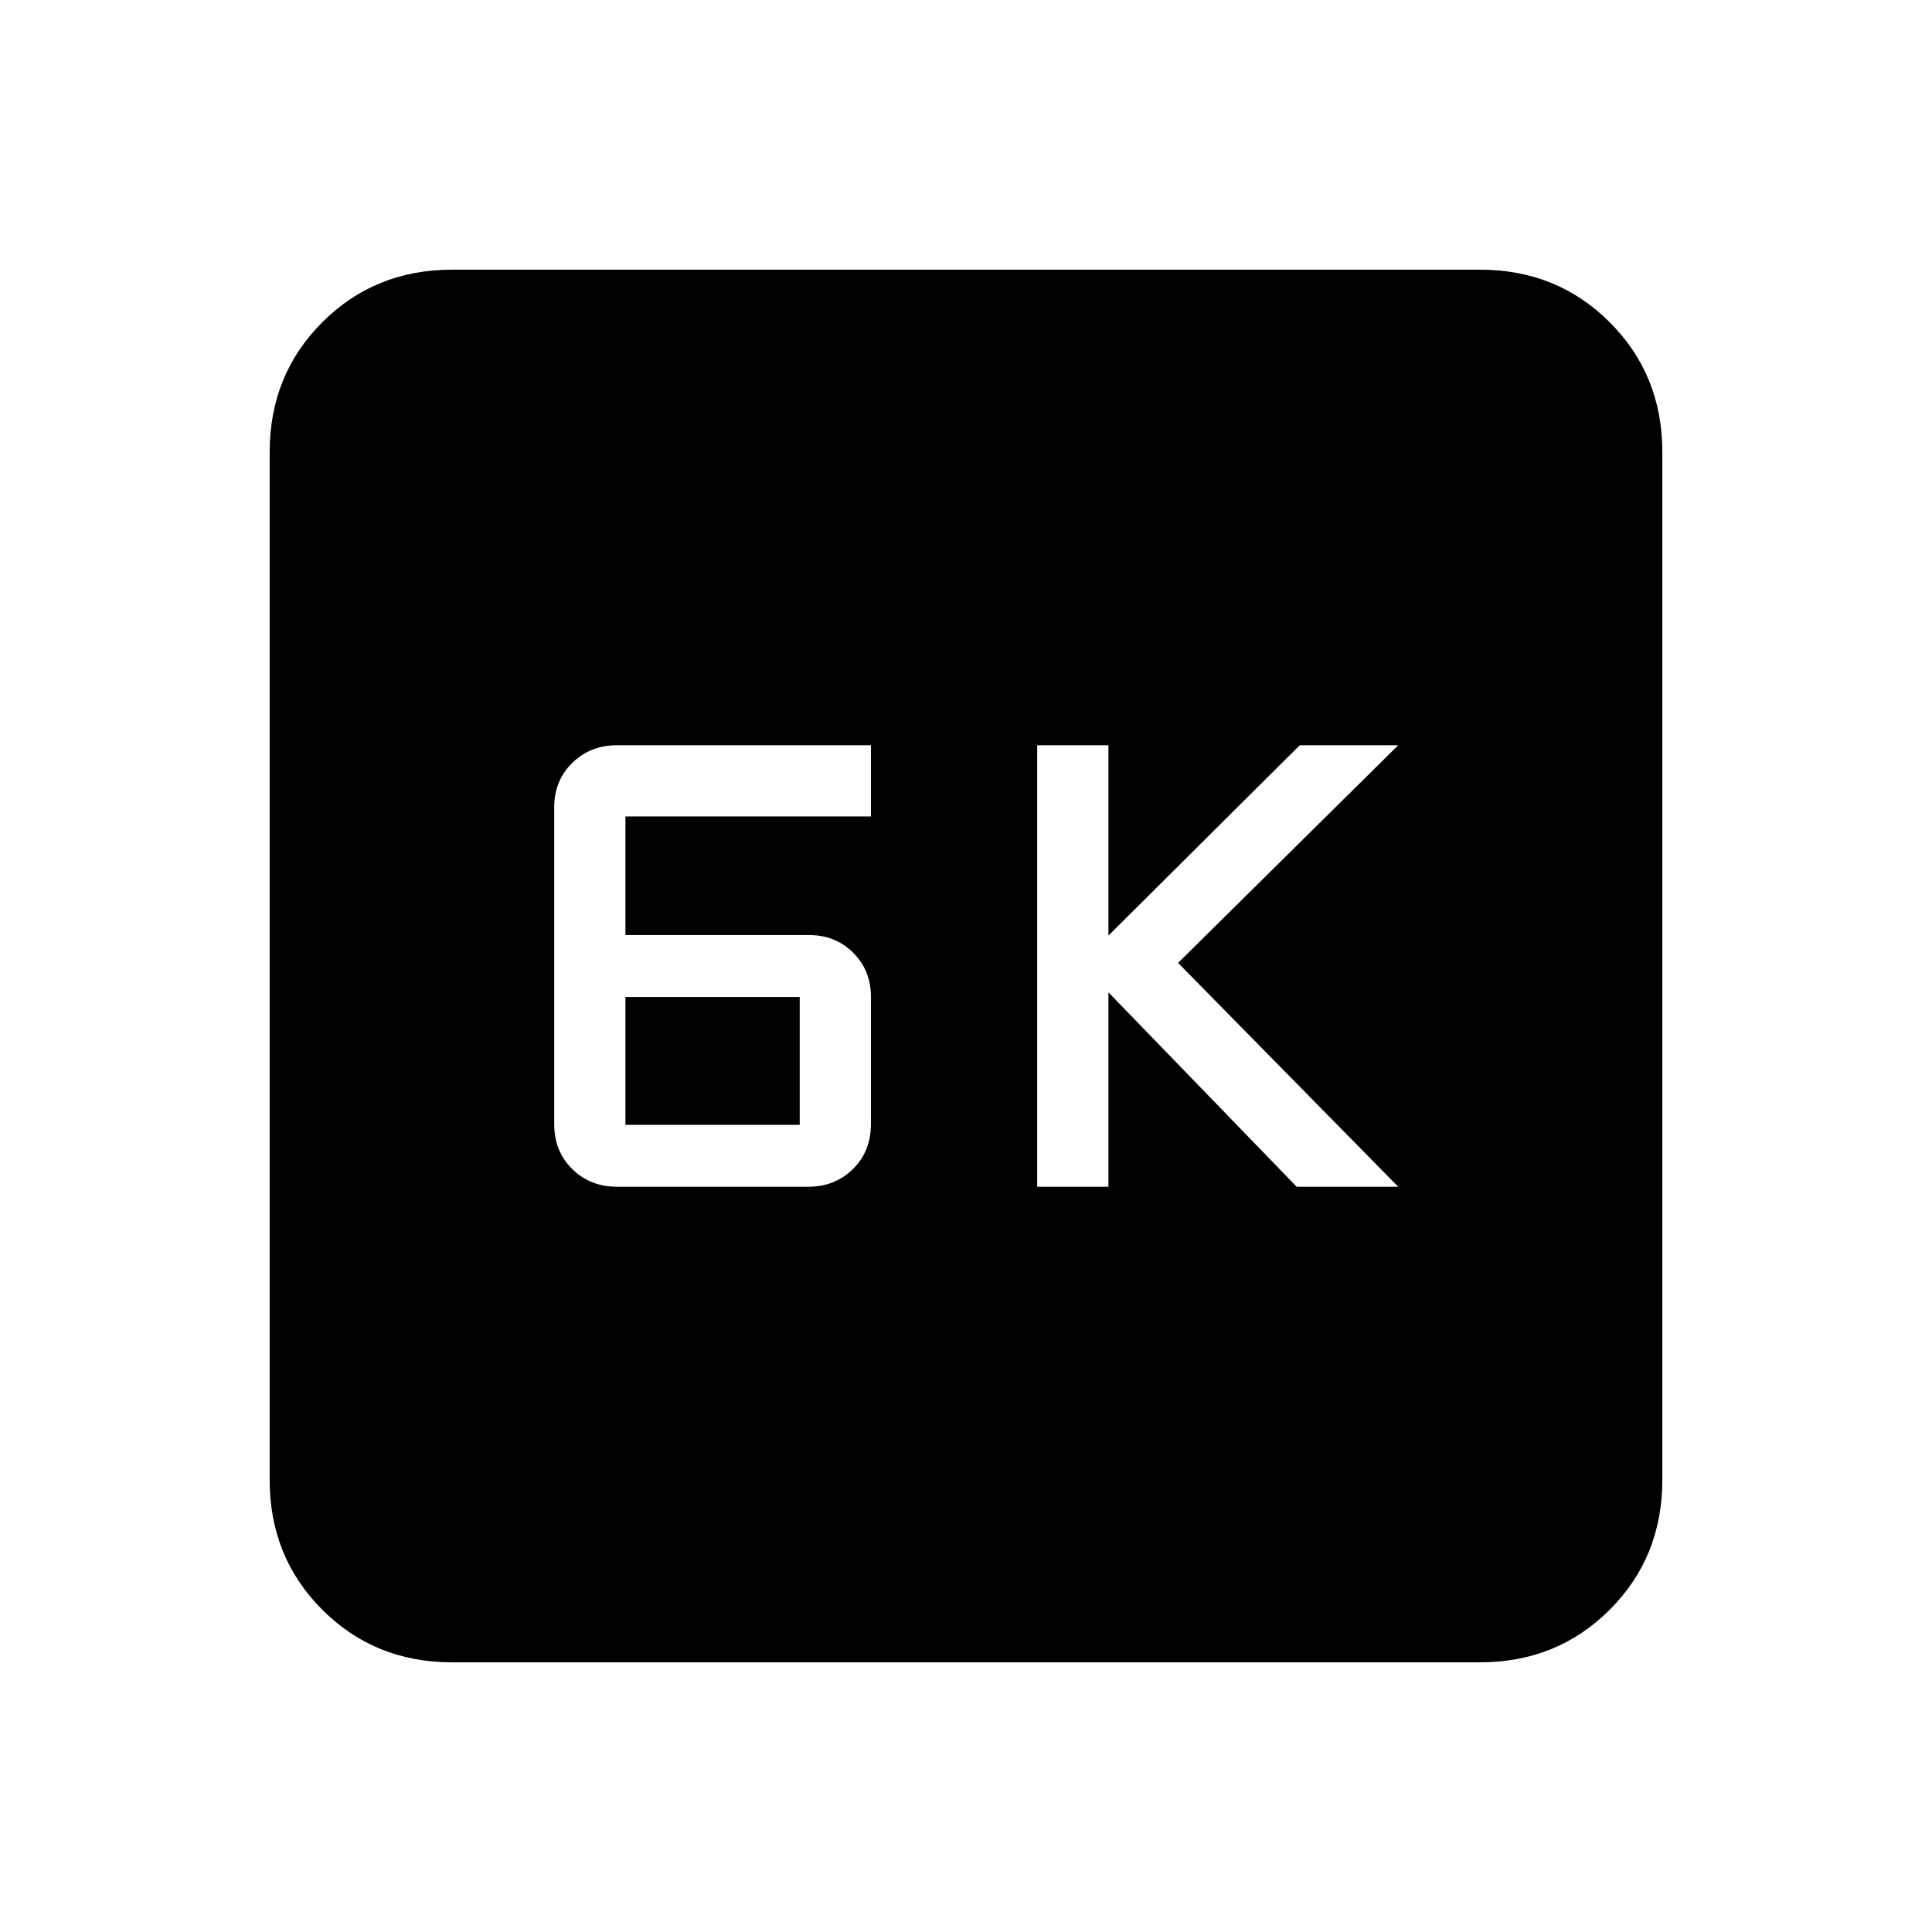 <svg xmlns="http://www.w3.org/2000/svg" height="24" viewBox="0 -960 960 960" width="24"><path d="M515.38-370.31h35.39v-96.61l93.54 96.61h50.46L585.38-481.54l109.39-108.15h-48.92l-95.08 94.57v-94.57h-35.39v219.38Zm-208.78 0h94.96q13.34 0 22.27-8.81 8.94-8.8 8.94-22.4v-63.1q0-13.15-8.81-21.96-8.81-8.8-21.96-8.8h-91.23v-58.93h122v-35.38H306.6q-13.34 0-22.28 8.81-8.94 8.8-8.94 21.96v157.41q0 13.59 8.94 22.39 8.94 8.81 22.28 8.81Zm4.17-30.77v-63.54h86.61v63.54h-86.61ZM224.62-134q-38.35 0-64.48-26.14Q134-186.27 134-224.62v-510.76q0-38.35 26.14-64.48Q186.27-826 224.62-826h510.76q38.35 0 64.48 26.14Q826-773.73 826-735.38v510.76q0 38.35-26.14 64.48Q773.73-134 735.38-134H224.62Z"/></svg>